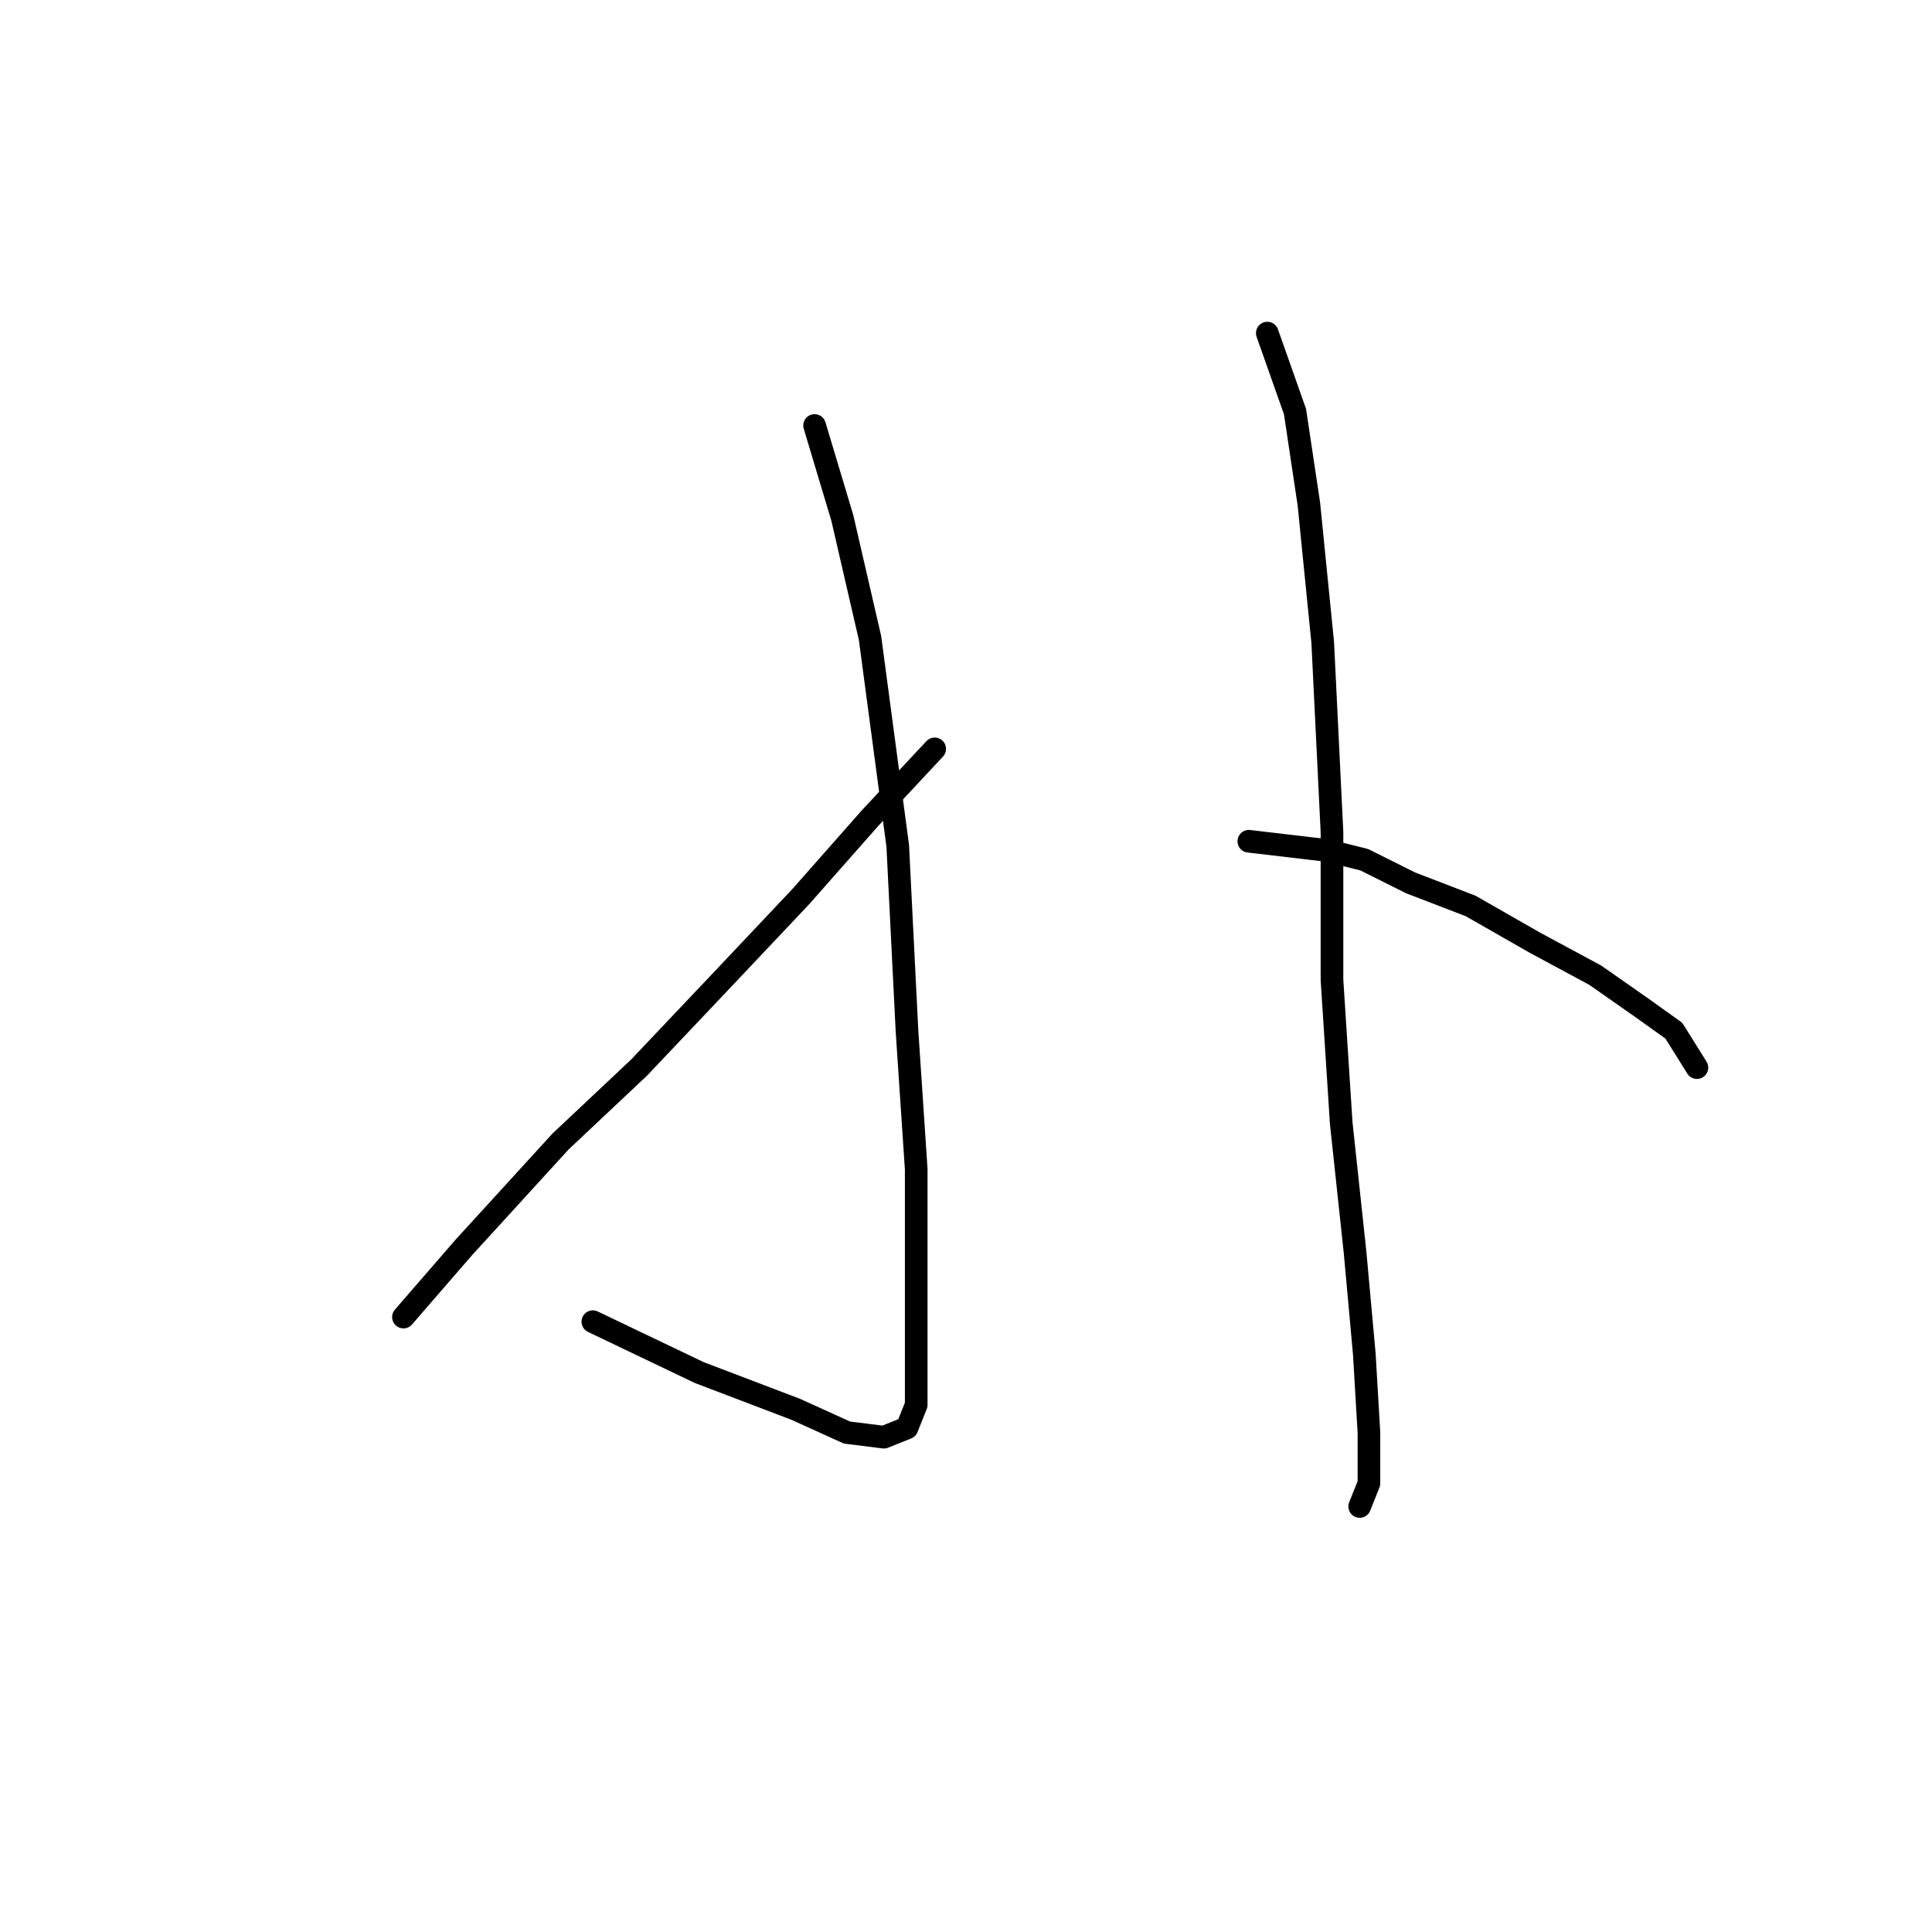 <?xml version="1.0" standalone="no"?>
    <svg width="256" height="256" xmlns="http://www.w3.org/2000/svg" version="1.1">
    <polyline stroke="black" stroke-width="3" stroke-linecap="round" fill="transparent" stroke-linejoin="round" points="107.937 56.38 111.61 68.622 115.282 84.537 118.955 112.082 120.179 136.567 121.403 154.93 121.403 170.233 121.403 180.027 121.403 186.148 120.179 189.209 117.119 190.433 112.222 189.821 105.488 186.76 92.634 181.863 78.555 175.13 78.555 175.13 " />
        <polyline stroke="black" stroke-width="3" stroke-linecap="round" fill="transparent" stroke-linejoin="round" points="123.852 99.228 115.282 108.41 106.1 118.816 95.695 129.834 84.677 141.464 74.271 151.258 61.416 165.336 53.459 174.518 53.459 174.518 " />
        <polyline stroke="black" stroke-width="3" stroke-linecap="round" fill="transparent" stroke-linejoin="round" points="167.924 44.138 171.597 54.544 173.433 66.786 175.269 85.149 176.494 110.246 176.494 129.834 177.718 148.809 179.554 165.948 180.778 179.415 181.39 189.821 181.39 196.554 180.166 199.615 180.166 199.615 " />
        <polyline stroke="black" stroke-width="3" stroke-linecap="round" fill="transparent" stroke-linejoin="round" points="165.475 111.47 175.881 112.695 180.778 113.919 186.899 116.979 194.857 120.04 203.427 124.937 211.384 129.222 217.505 133.506 221.79 136.567 224.85 141.464 224.85 141.464 " />
        </svg>